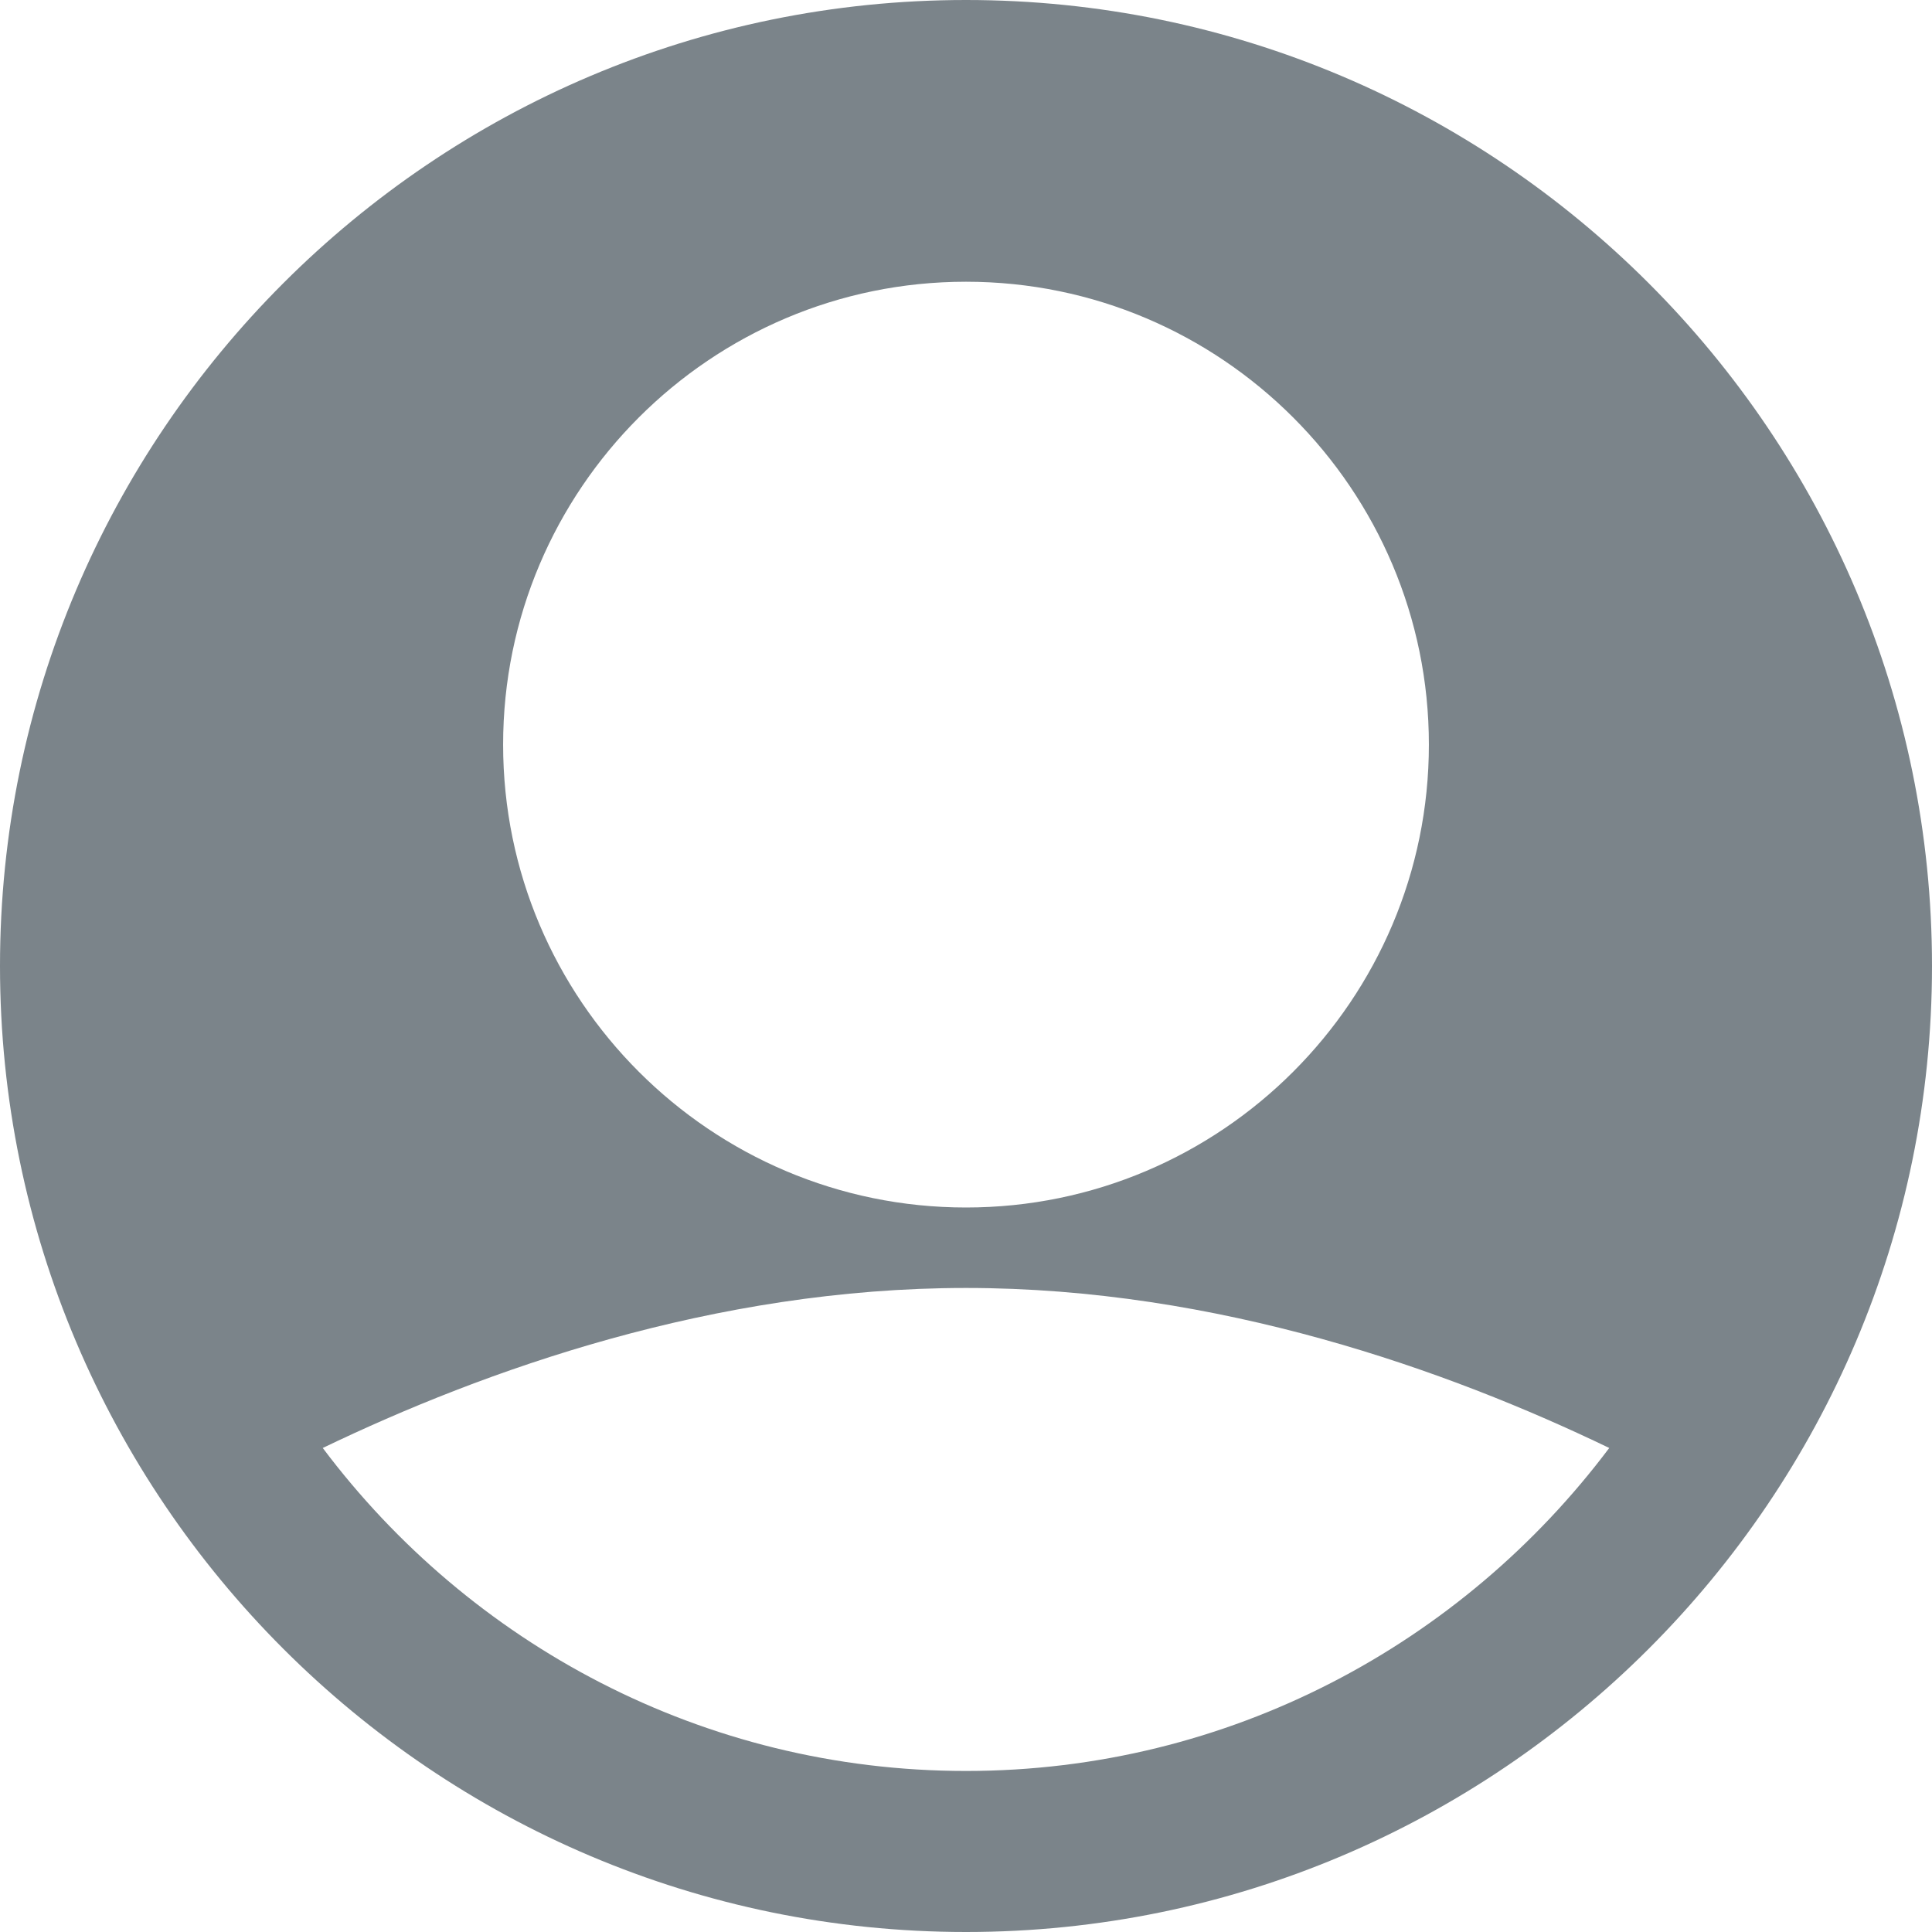 <?xml version="1.0" encoding="UTF-8"?>
<svg width="17px" height="17px" viewBox="0 0 17 17" version="1.1" xmlns="http://www.w3.org/2000/svg" xmlns:xlink="http://www.w3.org/1999/xlink">
    <title>6857FE58-FD47-4CDB-B7AB-5EC72BC700F7</title>
    <g id="Page-1" stroke="none" stroke-width="1" fill="none" fill-rule="evenodd">
        <g id="05---Current-Auctions" transform="translate(-316, -745)" fill="#7B848A" fill-rule="nonzero">
            <g id="bottom-bar" transform="translate(0, 736)">
                <g id="profile" transform="translate(316, 9)">
                    <path d="M8.5,0 C3.813,0 0,3.813 0,8.5 C0,13.187 3.813,17 8.5,17 C13.187,17 17,13.187 17,8.5 C17,3.813 13.187,0 8.5,0 Z M8.5,2.479 C10.746,2.479 12.573,4.306 12.573,6.552 C12.573,8.798 10.746,10.625 8.5,10.625 C6.254,10.625 4.427,8.798 4.427,6.552 C4.427,4.306 6.254,2.479 8.5,2.479 Z M8.5,15.583 C6.186,15.583 4.133,14.463 2.84,12.741 C4.257,12.059 6.28,11.333 8.5,11.333 C10.72,11.333 12.744,12.059 14.16,12.741 C12.867,14.463 10.815,15.583 8.5,15.583 Z" id="Shape"></path>
                </g>
            </g>
        </g>
    </g>
</svg>